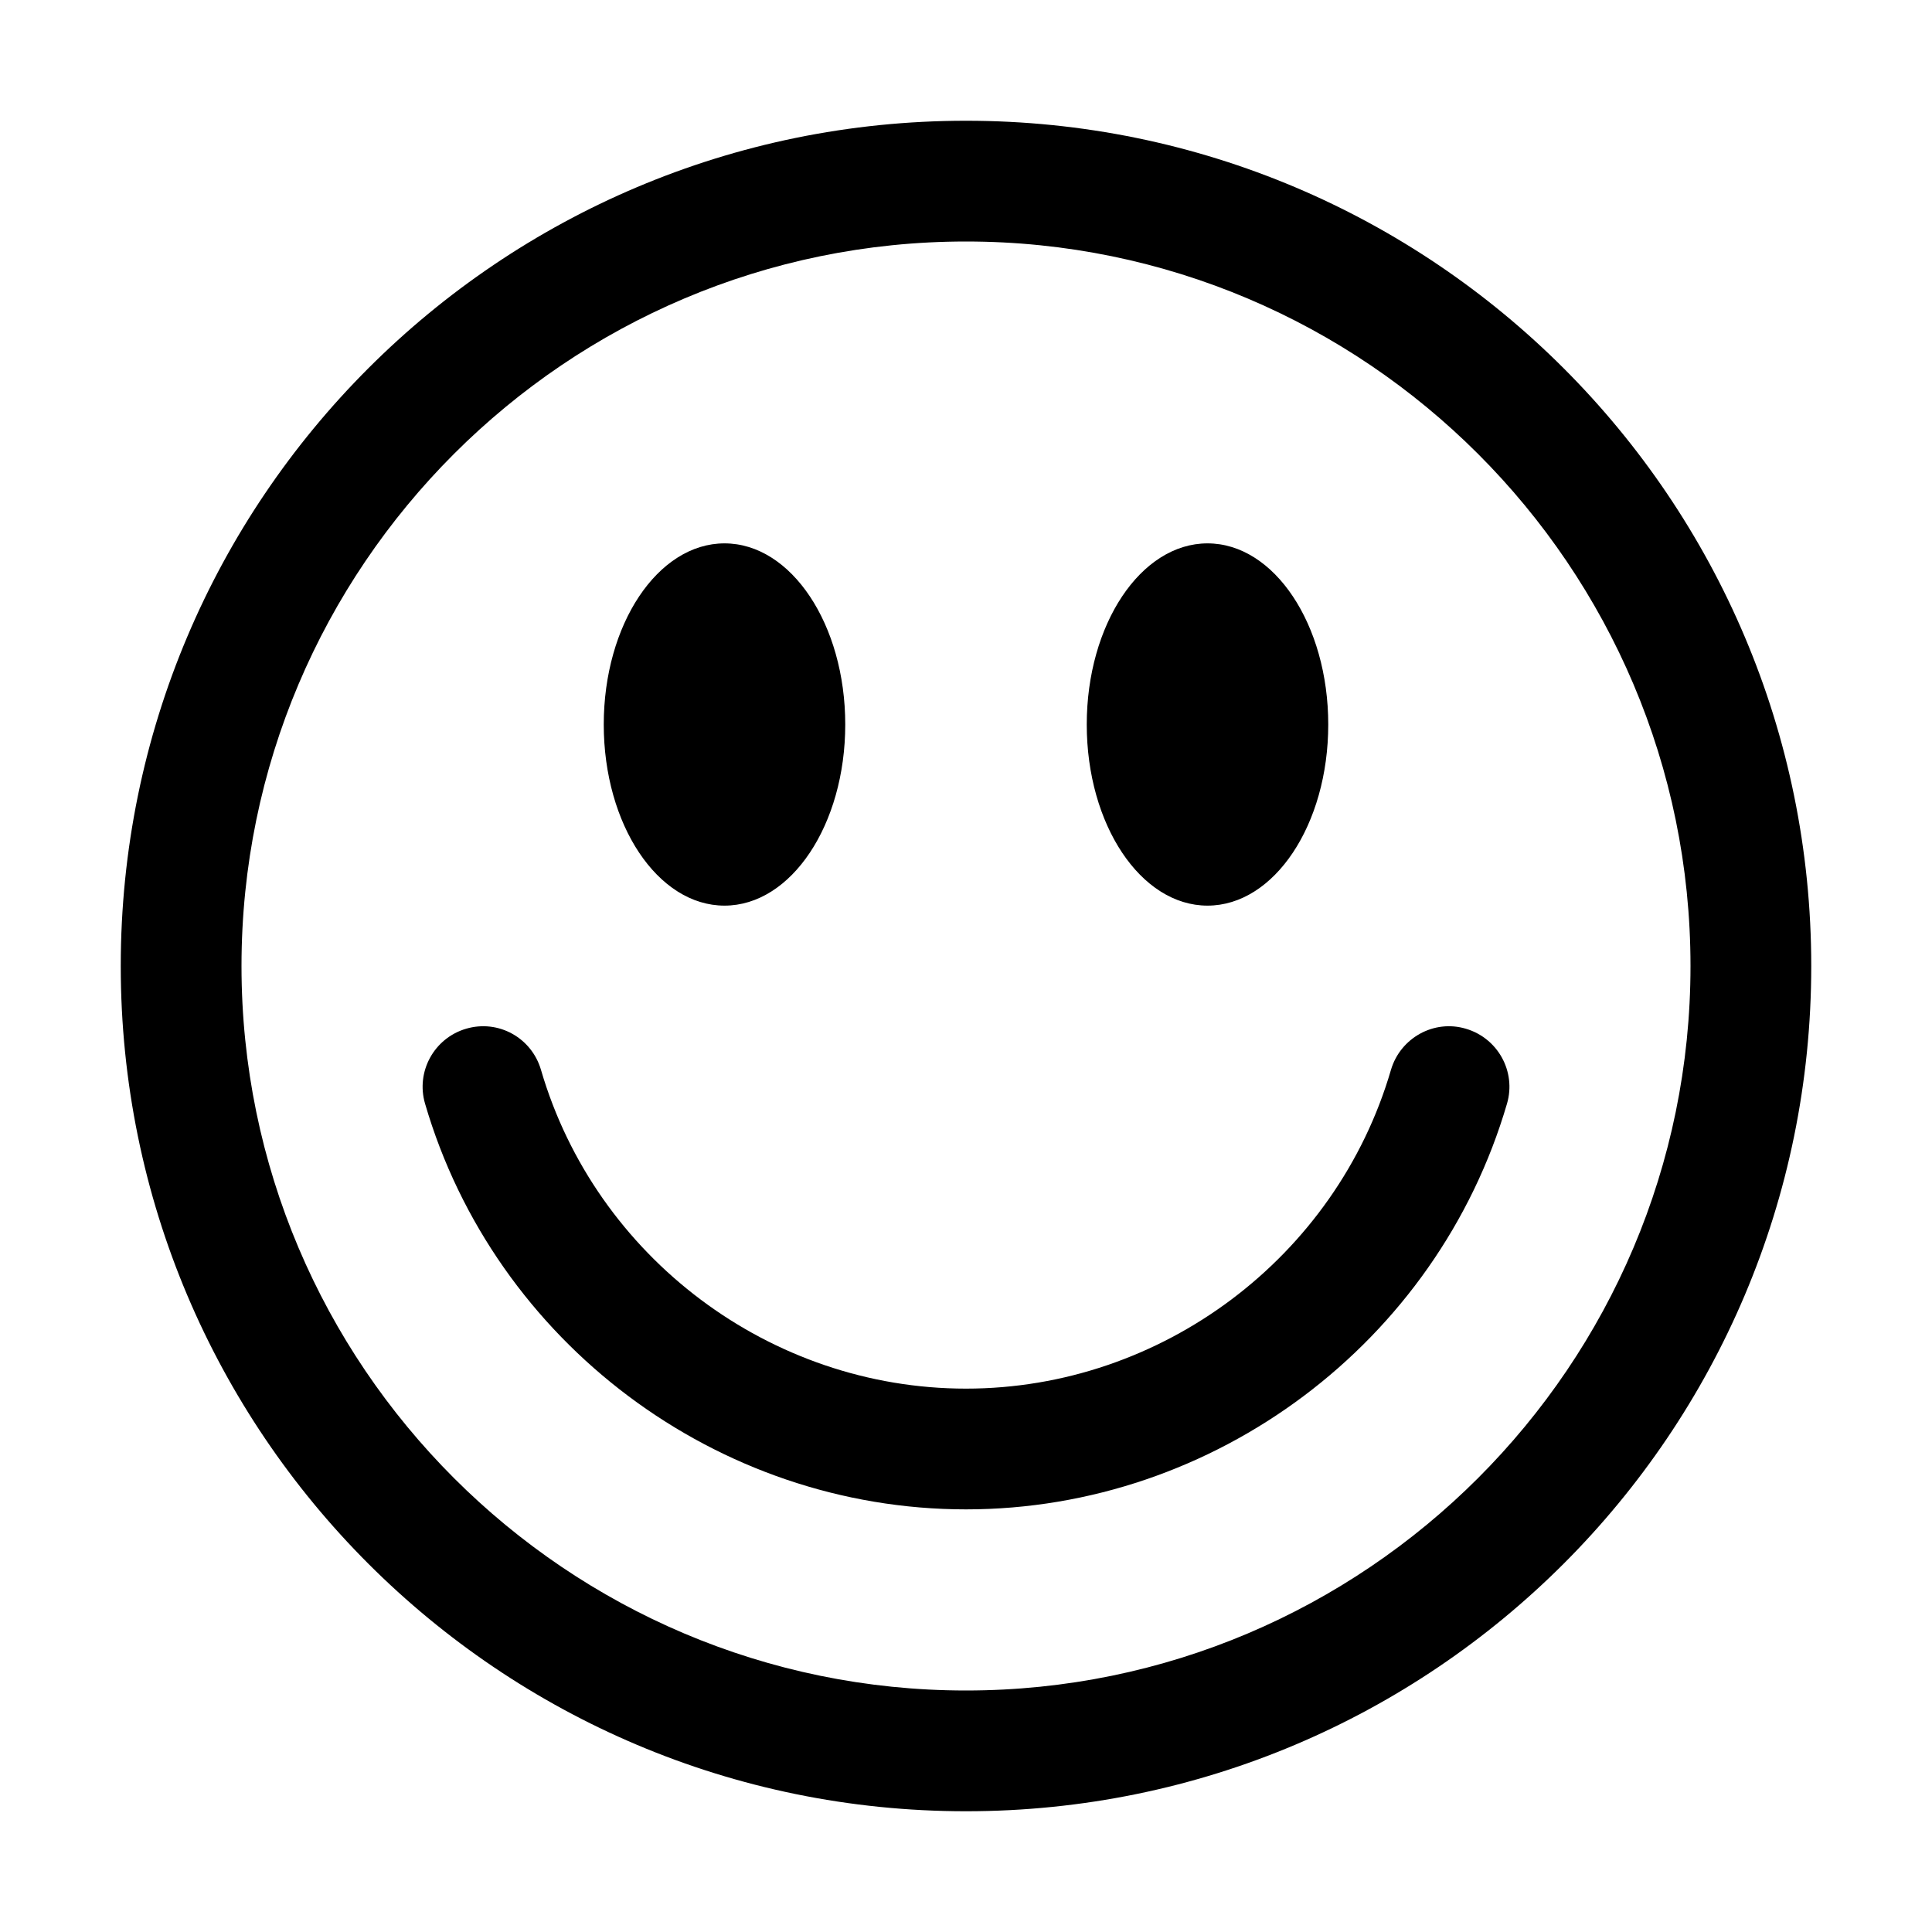 <?xml version="1.0" encoding="utf-8"?>
<!-- Generator: Adobe Illustrator 16.0.0, SVG Export Plug-In . SVG Version: 6.00 Build 0)  -->
<!DOCTYPE svg PUBLIC "-//W3C//DTD SVG 1.1//EN" "http://www.w3.org/Graphics/SVG/1.1/DTD/svg11.dtd">
<svg version="1.1" id="Layer_1" xmlns="http://www.w3.org/2000/svg" xmlns:xlink="http://www.w3.org/1999/xlink" x="0px" y="0px"
	 width="512px" height="512px" viewBox="0 0 512 512" enable-background="new 0 0 512 512" xml:space="preserve">
<path d="M256,64c105.875,0,192,86.125,192,192s-86.125,192-192,192S64,361.875,64,256S150.125,64,256,64 M256,32
	C132.281,32,32,132.281,32,256s100.281,224,224,224s224-100.281,224-224S379.719,32,256,32L256,32z M192,144
	c-17.688,0-32,21.5-32,48c0,26.531,14.313,48,32,48s32-21.469,32-48C224,165.5,209.688,144,192,144z M320,144
	c-17.688,0-32,21.5-32,48c0,26.531,14.313,48,32,48s32-21.469,32-48C352,165.5,337.688,144,320,144z M399.375,292.469
	c2.469-8.469-2.406-17.344-10.906-19.844c-8.469-2.531-17.344,2.438-19.844,10.875C354.125,333.25,307.813,368,256,368
	s-98.125-34.75-112.641-84.5c-2.469-8.438-11.25-13.406-19.844-10.875c-8.484,2.5-13.344,11.375-10.875,19.844
	C131.109,355.781,190.063,400,256,400S380.875,355.781,399.375,292.469z"/>
</svg>
